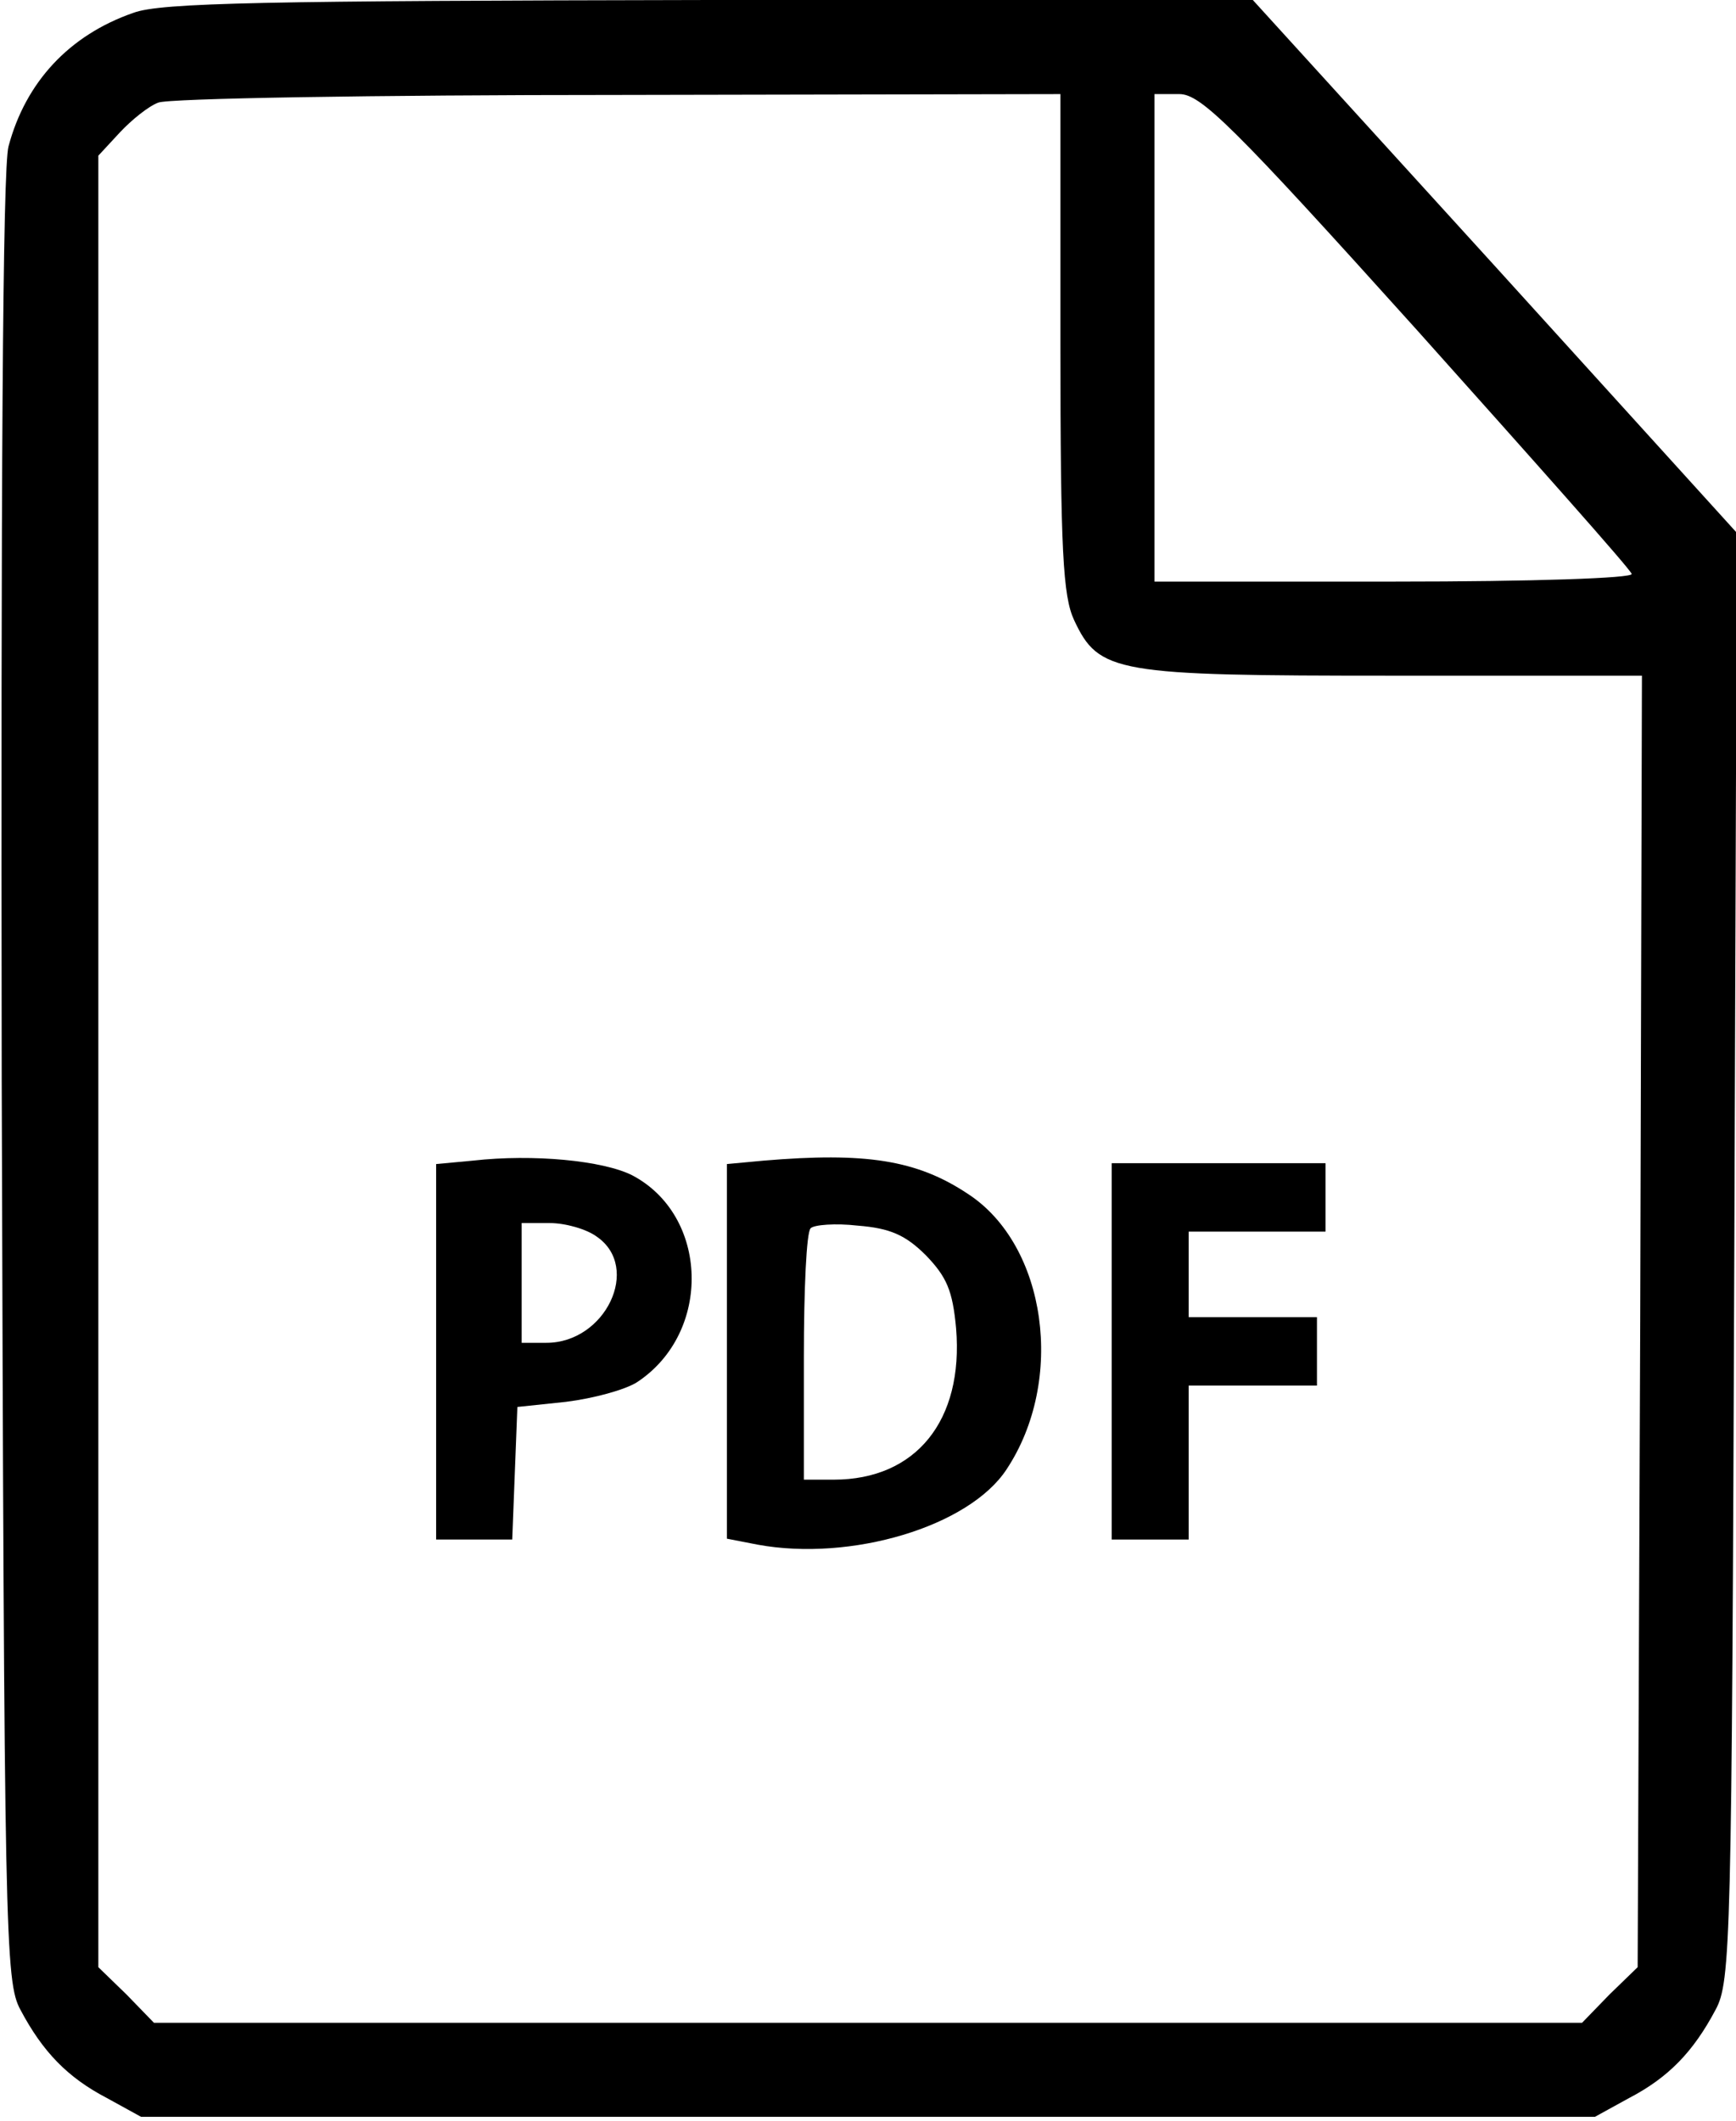 <?xml version="1.0" standalone="no"?>
<!DOCTYPE svg PUBLIC "-//W3C//DTD SVG 20010904//EN"
 "http://www.w3.org/TR/2001/REC-SVG-20010904/DTD/svg10.dtd">
<svg version="1.0" xmlns="http://www.w3.org/2000/svg"
 width="203pt" height="248pt" viewBox="0 0 203 248"
 preserveAspectRatio="xMidYMid meet">

<g transform="translate(0,248) scale(0.1,-0.1)"
fill="#000000" stroke="none">
<path d="M156 2465 c-75 -26 -126 -81 -146 -156 -7 -24 -9 -401 -8 -1091 3
-1006 4 -1055 22 -1088 26 -49 55 -79 101 -103 l40 -22 850 0 850 0 40 22 c46
24 75 54 101 103 18 33 19 77 22 881 l3 846 -283 312 -283 311 -635 0 c-519
-1 -642 -3 -674 -15z m1084 -386 c0 -244 3 -296 16 -324 29 -62 48 -65 373
-65 l291 0 -2 -755 -3 -755 -33 -32 -32 -33 -835 0 -835 0 -32 33 -33 32 0
1059 0 1059 25 27 c14 15 34 31 45 35 11 5 253 9 538 9 l517 1 0 -291z m417
15 c136 -152 250 -280 251 -285 2 -5 -115 -9 -277 -9 l-281 0 0 285 0 285 29
0 c25 0 61 -35 278 -276z"/>
<path d="M553 1123 l-43 -4 0 -220 0 -219 45 0 44 0 3 78 3 77 57 6 c32 4 69
14 83 23 88 58 84 195 -6 242 -34 17 -115 25 -186 17z m145 -89 c52 -36 10
-124 -59 -124 l-29 0 0 70 0 70 33 0 c18 0 43 -7 55 -16z"/>
<path d="M893 1123 l-43 -4 0 -219 0 -219 36 -7 c109 -20 247 21 291 88 69
104 47 262 -45 322 -60 40 -120 49 -239 39z m190 -111 c24 -25 31 -41 35 -85
9 -108 -47 -177 -143 -177 l-35 0 0 143 c0 79 3 147 8 151 4 4 29 6 55 3 38
-3 56 -11 80 -35z"/>
<path d="M1300 900 l0 -220 45 0 45 0 0 90 0 90 75 0 75 0 0 40 0 40 -75 0
-75 0 0 50 0 50 80 0 80 0 0 40 0 40 -125 0 -125 0 0 -220z"/>
</g>
</svg>
